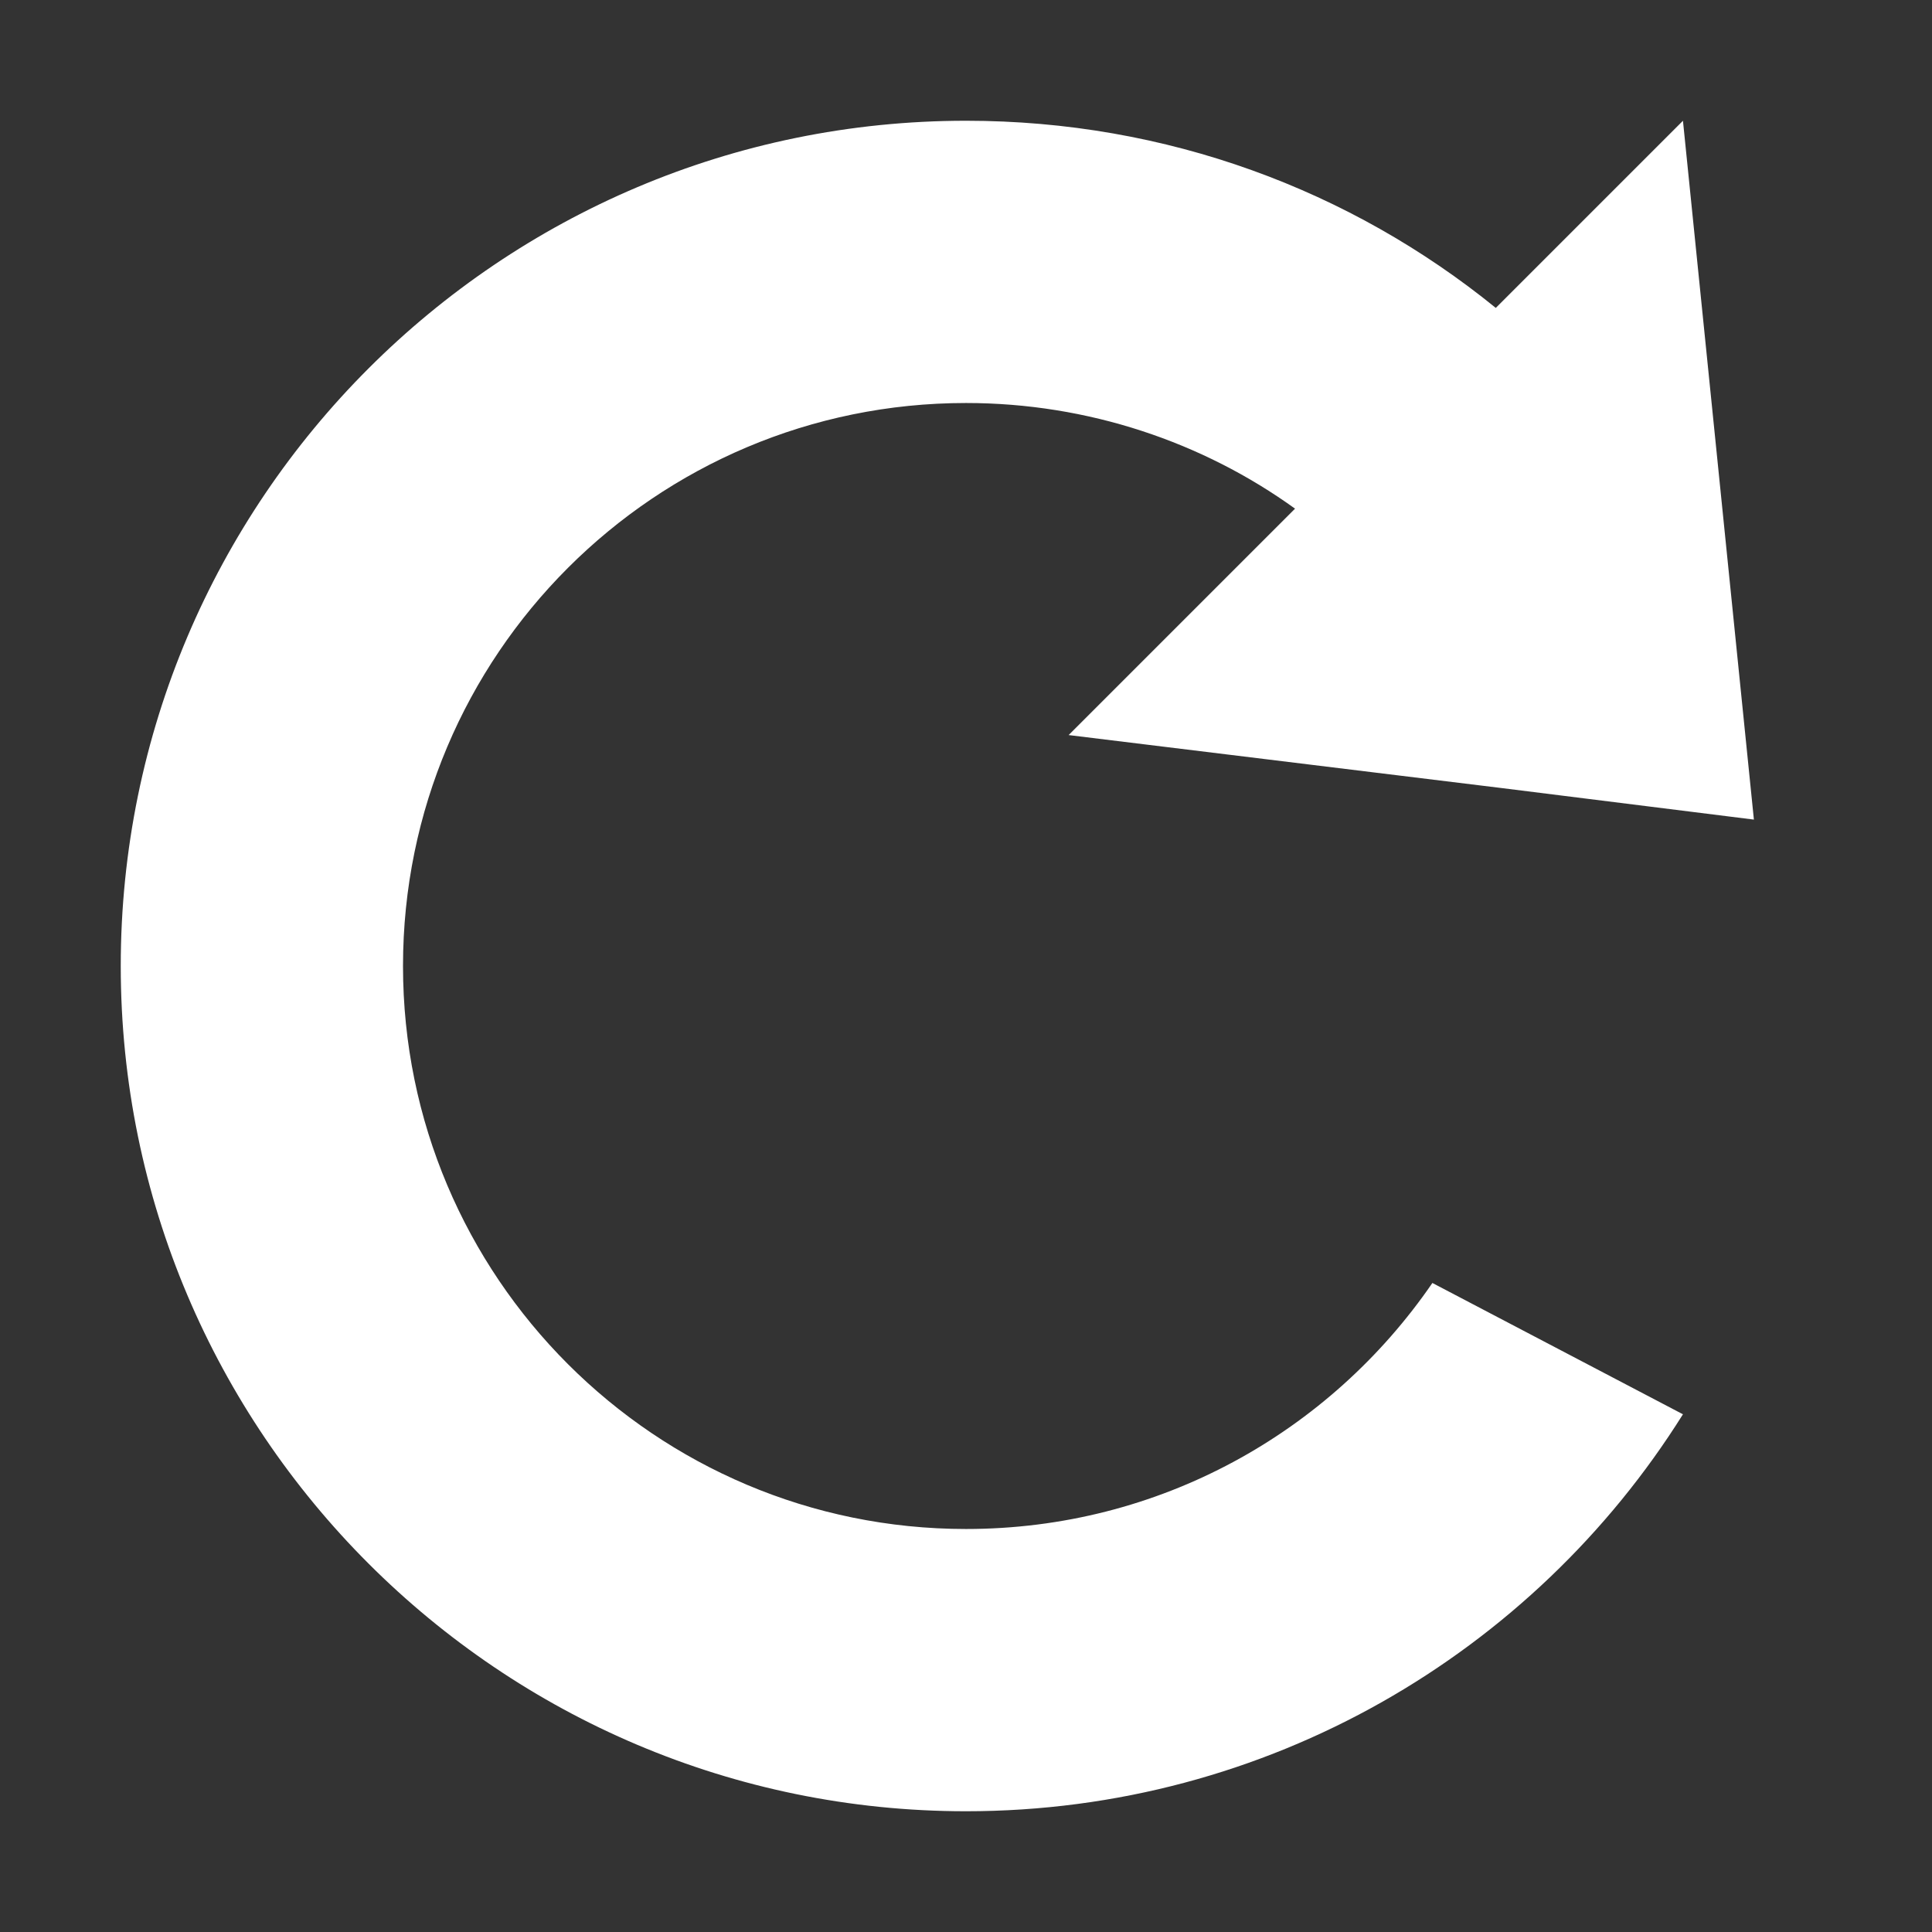 <?xml version="1.0" encoding="utf-8"?>
<!-- Generator: Adobe Illustrator 22.1.0, SVG Export Plug-In . SVG Version: 6.00 Build 0)  -->
<svg version="1.1" id="Слой_1" xmlns="http://www.w3.org/2000/svg" xmlns:xlink="http://www.w3.org/1999/xlink" x="0px" y="0px"
	 viewBox="0 0 128 128" style="enable-background:new 0 0 128 128;" xml:space="preserve">
<rect x="0" y="0" width="128" height="128" fill="#333333" stroke="none"/>
<style type="text/css">
	.st0{fill:none;}
	.st1{fill:#FFFFFF;}
</style>
<circle class="st0" cx="64" cy="64" r="56"/>
<path class="st1" d="M64,101.3c-20.6,0-37.3-16.7-37.3-37.3c0-20.6,16.7-37.3,37.3-37.3c8.1,0,15.7,2.6,21.8,7l-15,15l28.6,3.5
	l16.8,2.1l-1.4-13.8L111.5,8L99.1,20.4C89.5,12.6,77.3,8,64,8C33.1,8,8,33.1,8,64c0,30.9,25.1,56,56,56c20,0,37.6-10.5,47.5-26.3
	l-16.6-8.7C88.1,94.9,76.8,101.3,64,101.3z"/>
</svg>
